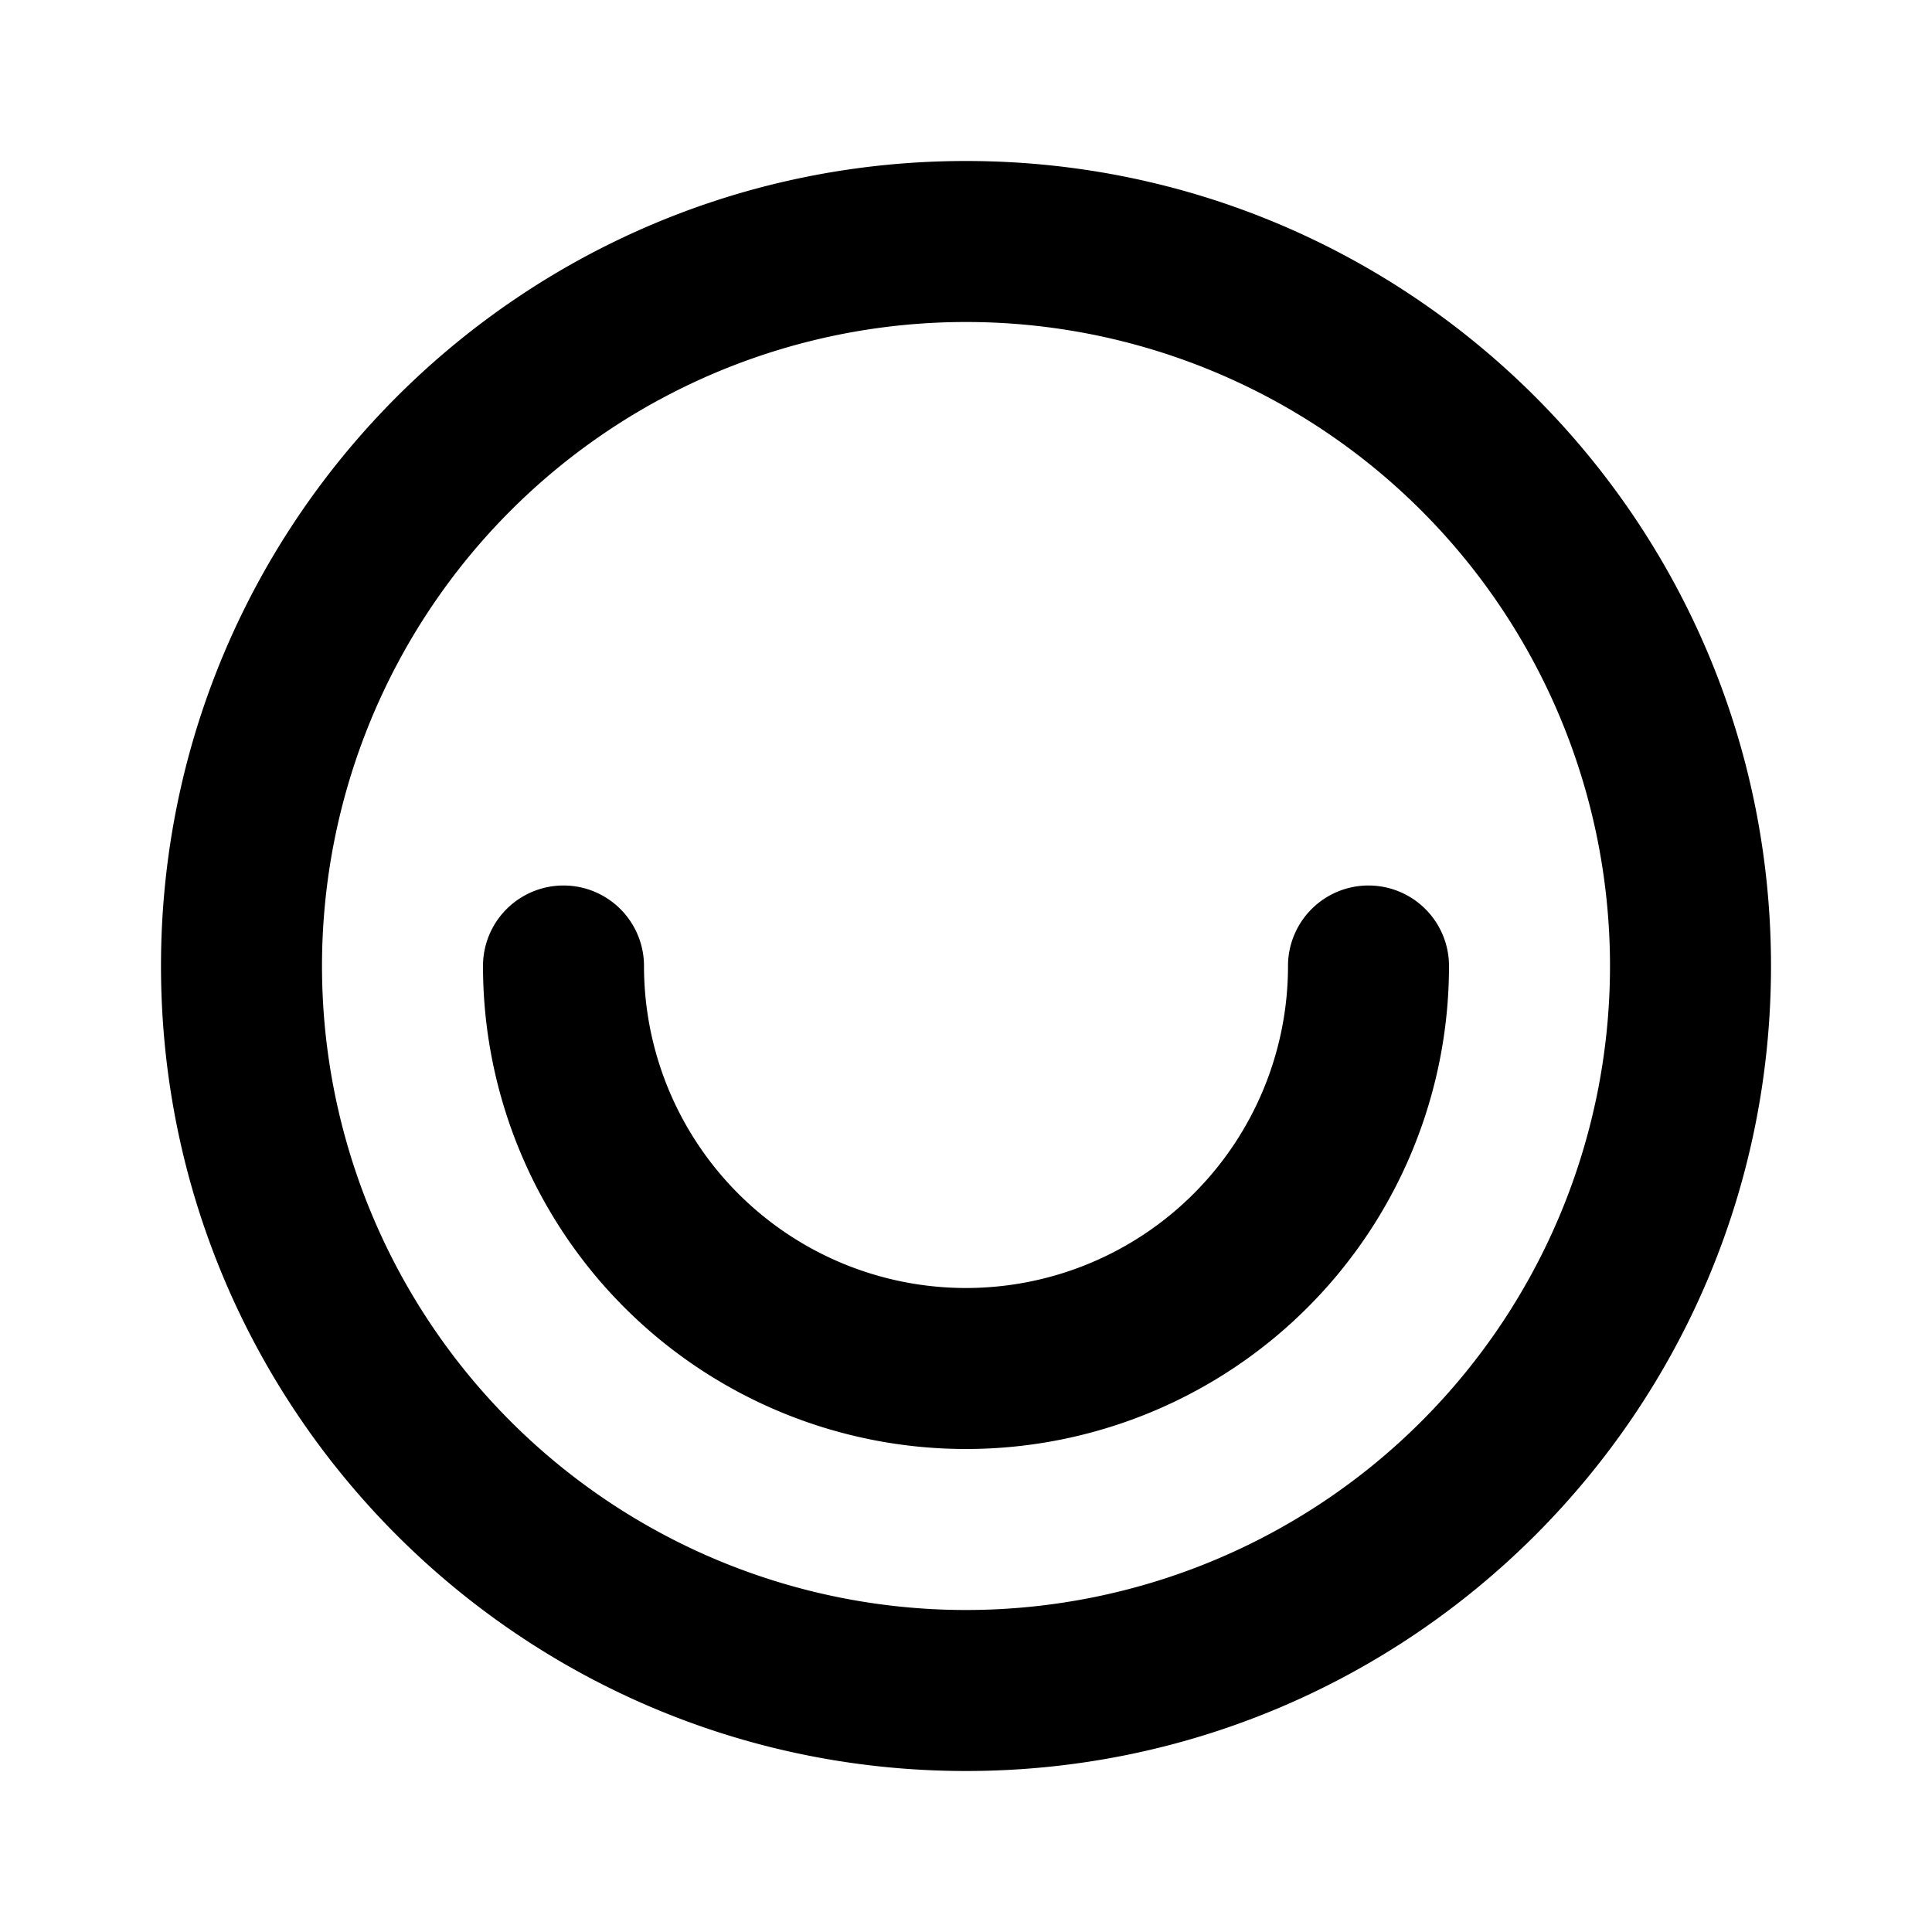 <svg xmlns="http://www.w3.org/2000/svg" width="24" height="24" viewBox="0 0 24 24"><path d="M12 2c5.523 0 10 4.477 10 10s-4.477 10-10 10S2 17.523 2 12 6.477 2 12 2zm0 2a8 8 0 100 16 8 8 0 000-16zm5 7a1 1 0 011 1 6 6 0 11-12 0 1 1 0 012 0 4 4 0 108 0 1 1 0 011-1z"/></svg>